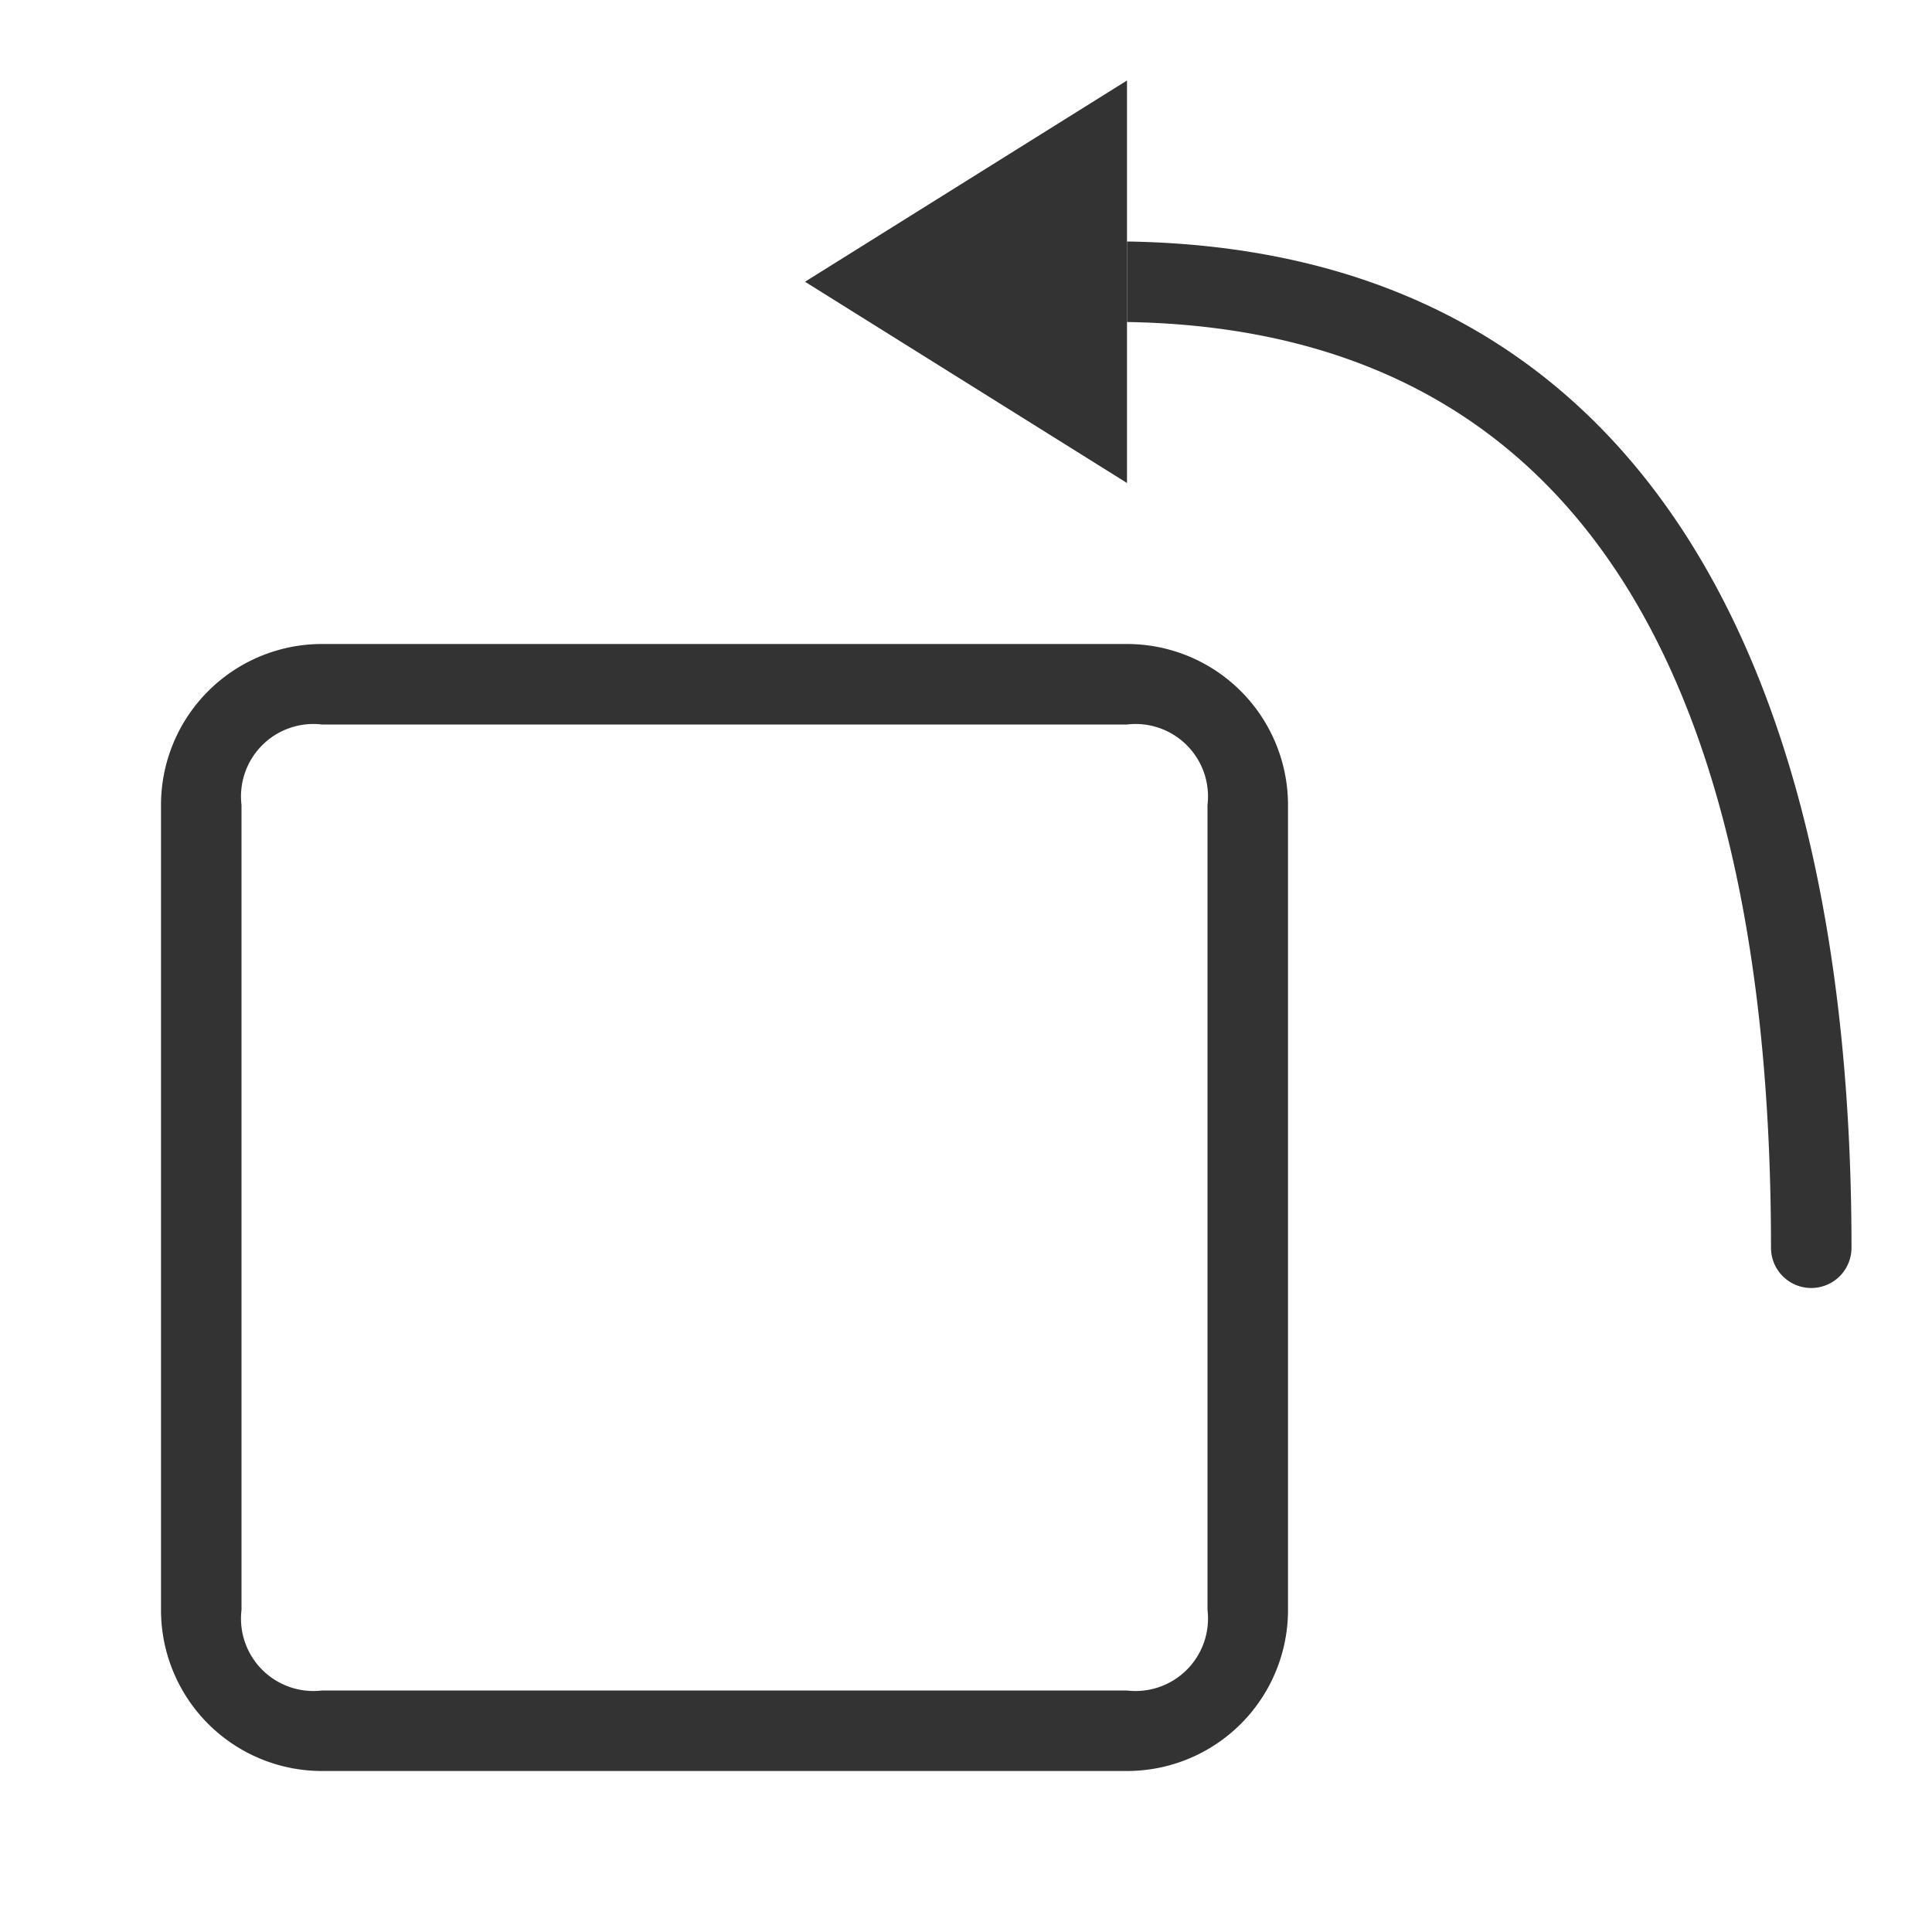 <svg id="图层_1" data-name="图层 1" xmlns="http://www.w3.org/2000/svg" viewBox="0 0 24 24"><title>旋转</title><path d="M14,3V4c6.1.1,8,5.2,8,11.5a.5.5,0,0,0,1,0C23,8.6,20.6,3.1,14,3Z" fill="#333"/><polygon points="10 3.5 14 6 14 1 10 3.5" fill="#333"/><path d="M14,9a.9.9,0,0,1,1,1V20a.9.9,0,0,1-1,1H4a.9.9,0,0,1-1-1V10A.9.9,0,0,1,4,9H14m0-1H4a2,2,0,0,0-2,2V20a2,2,0,0,0,2,2H14a2,2,0,0,0,2-2V10a2,2,0,0,0-2-2Z" fill="#333"/></svg>